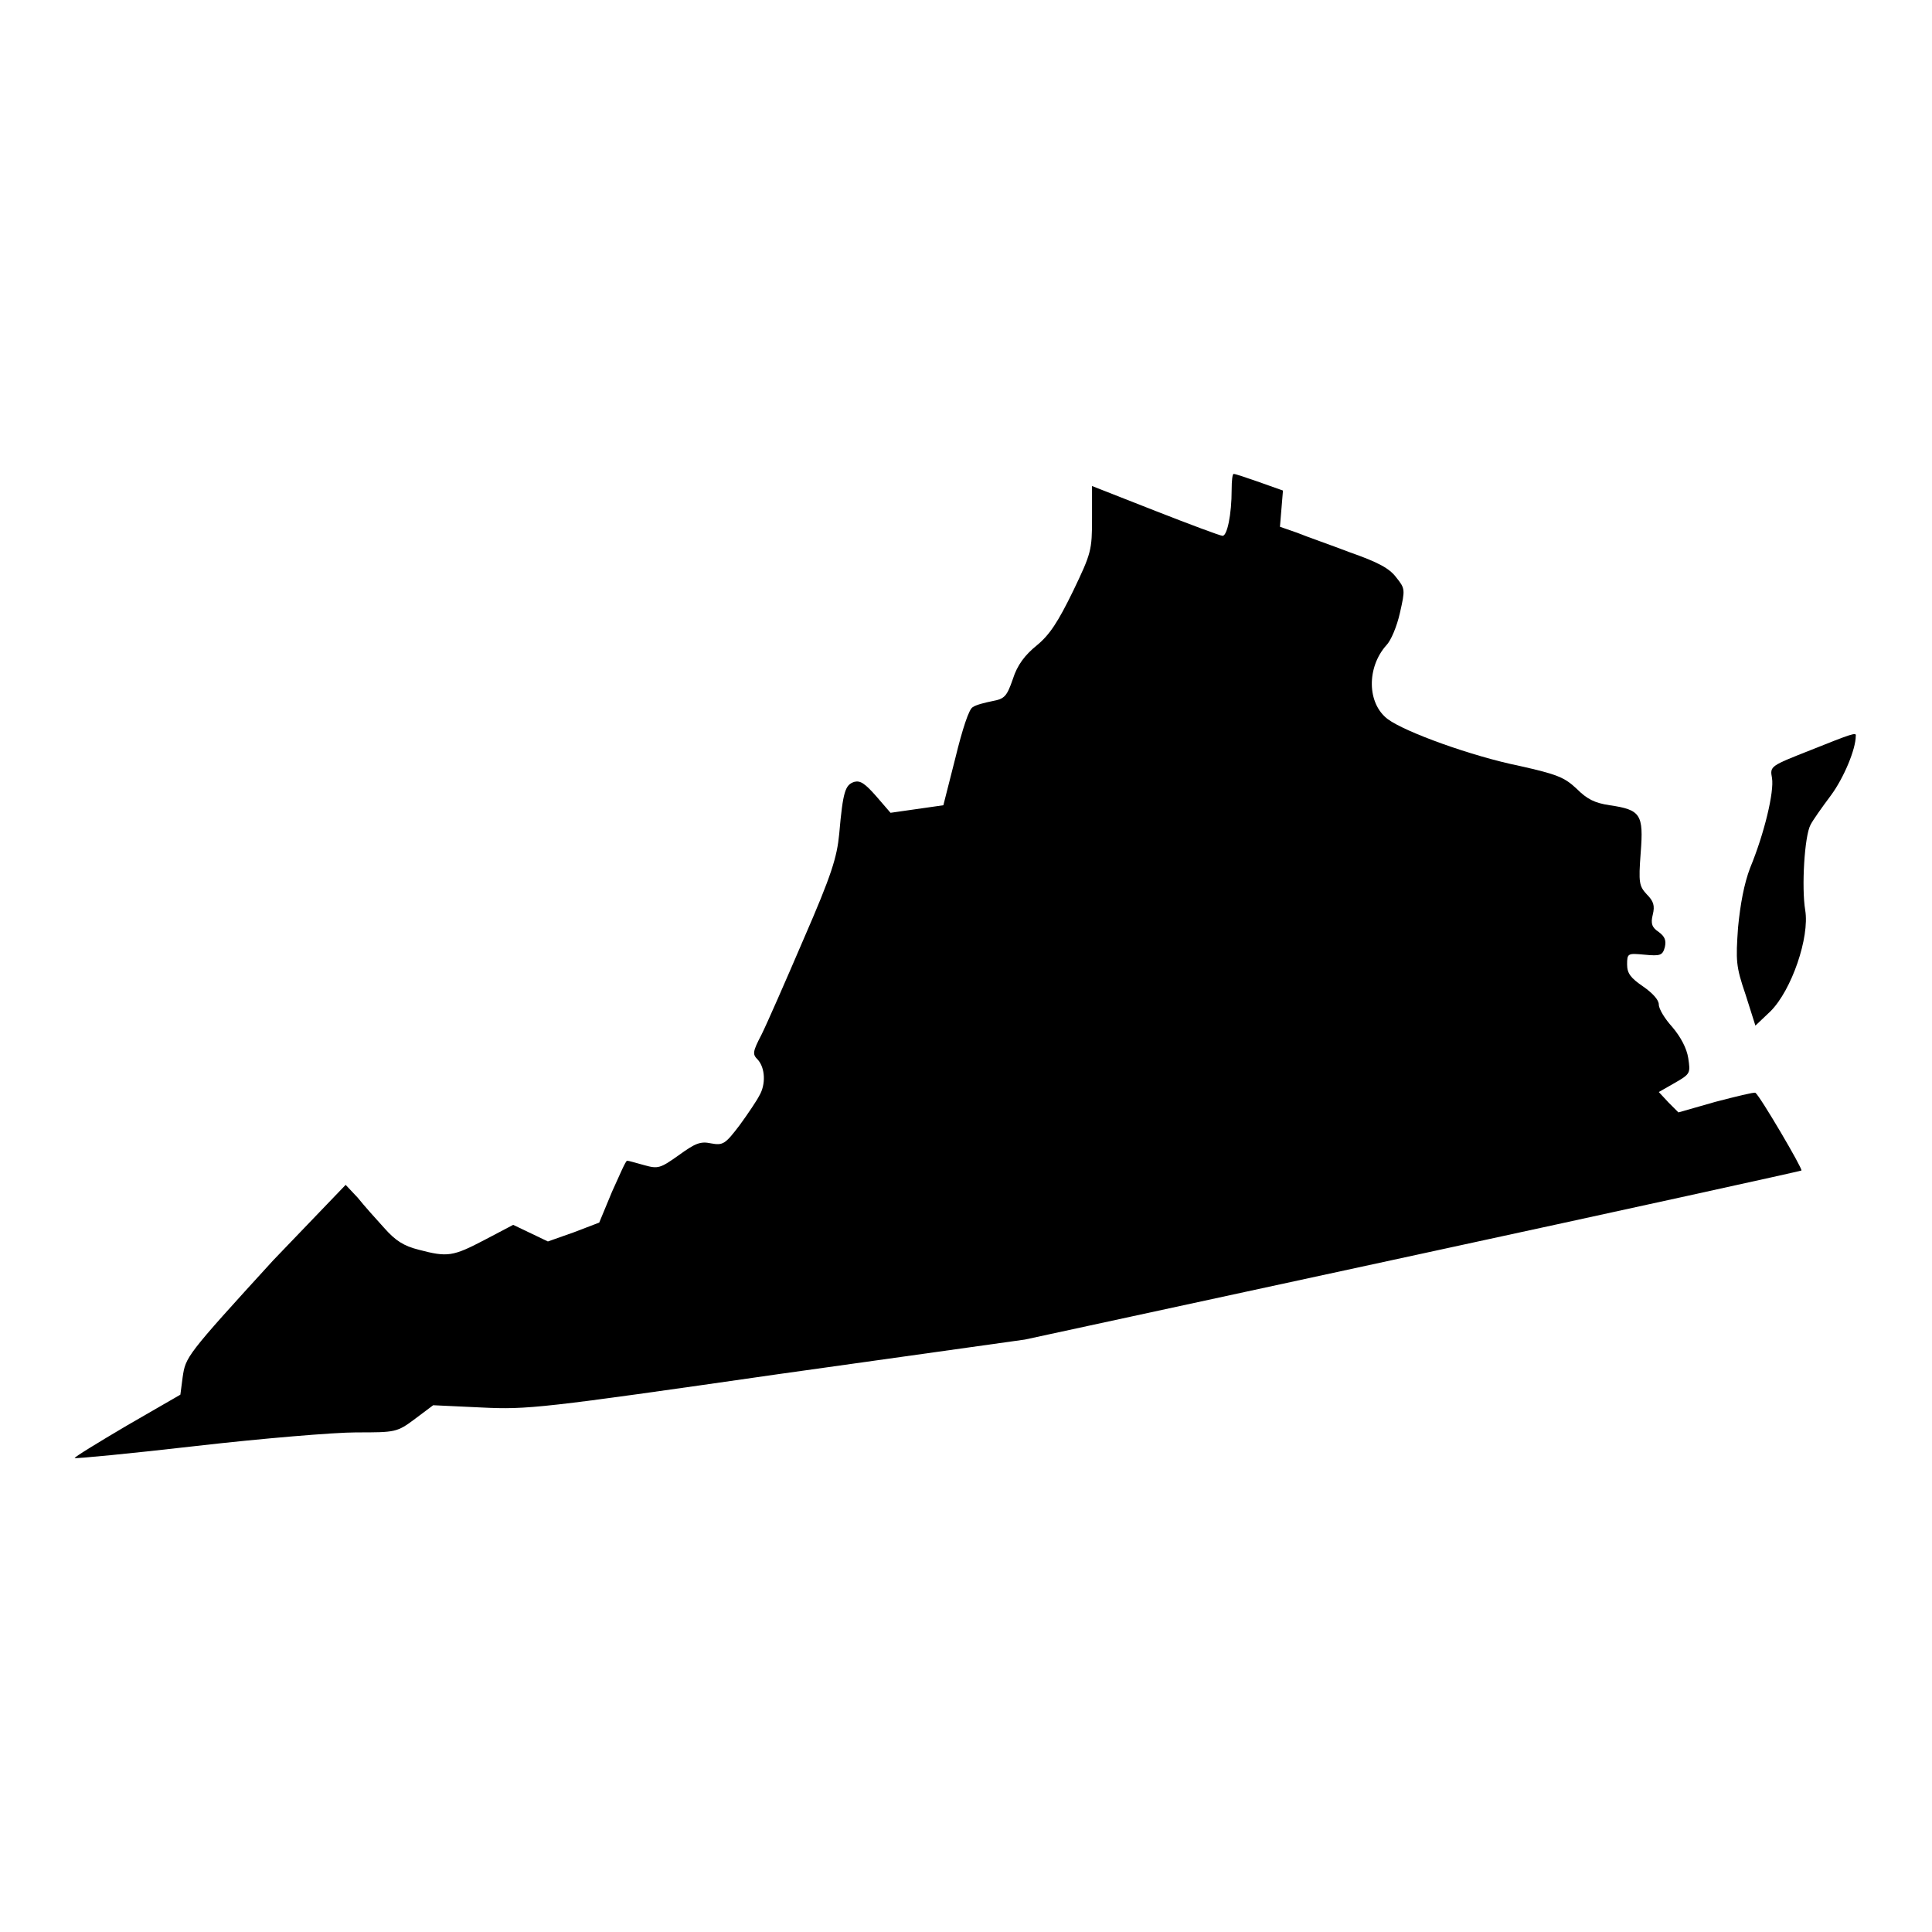 <?xml version="1.0" encoding="utf-8"?>
<!-- Svg Vector Icons : http://www.onlinewebfonts.com/icon -->
<!DOCTYPE svg PUBLIC "-//W3C//DTD SVG 1.1//EN" "http://www.w3.org/Graphics/SVG/1.1/DTD/svg11.dtd">
<svg version="1.1" xmlns="http://www.w3.org/2000/svg" xmlns:xlink="http://www.w3.org/1999/xlink" x="0px" y="0px" viewBox="0 0 256 256" enable-background="new 0 0 256 256" xml:space="preserve">
<g><g><g><path fill="#000000" d="M163.2,64.9c0,3.3-0.6,6.1-1.2,6.1c-0.3,0-4.3-1.5-8.9-3.3l-8.4-3.3v4.3c0,4.2-0.1,4.6-2.5,9.6c-2,4.1-3.1,5.8-4.8,7.2c-1.6,1.3-2.6,2.6-3.2,4.5c-0.8,2.3-1.1,2.6-2.7,2.9c-1,0.2-2.2,0.5-2.6,0.8c-0.5,0.2-1.4,3-2.3,6.7l-1.6,6.3l-3.5,0.5l-3.5,0.5l-1.9-2.2c-1.5-1.7-2.1-2.1-2.9-1.9c-1.2,0.4-1.5,1.2-2,6.9c-0.3,3.1-1,5.4-4.7,13.9c-2.4,5.6-4.9,11.3-5.6,12.7c-1.2,2.3-1.2,2.6-0.5,3.3c1,1.1,1.1,3.3,0.2,4.8c-0.3,0.6-1.5,2.4-2.6,3.9c-1.9,2.5-2.2,2.7-3.8,2.4c-1.4-0.3-2.1,0-4.3,1.6c-2.4,1.7-2.7,1.8-4.5,1.3c-1.1-0.3-2.1-0.6-2.3-0.6s-1,1.9-2,4.1l-1.7,4.1l-3.4,1.3l-3.4,1.2l-2.3-1.1l-2.3-1.1l-3.8,2c-4.2,2.2-4.9,2.3-8.7,1.3c-2-0.5-3.1-1.2-4.6-2.9c-1.1-1.2-2.7-3-3.5-4l-1.6-1.7L36.2,167c-11.6,12.7-11.6,12.8-12,15.5l-0.3,2.3l-7.1,4.1c-3.9,2.3-7,4.2-6.9,4.3s7.4-0.6,16.1-1.6s18.3-1.8,21.2-1.8c5.2,0,5.4,0,7.8-1.8l2.4-1.8l6.4,0.3c6.1,0.3,7.9,0.1,39.2-4.4l32.8-4.6l51.3-11.1c28.2-6.1,51.4-11.2,51.6-11.3c0.2-0.2-5.5-9.9-6.1-10.3c-0.2-0.1-2.6,0.5-5.3,1.2l-4.9,1.4l-1.3-1.3l-1.3-1.4l2.1-1.2c2.1-1.2,2.1-1.3,1.8-3.3c-0.2-1.3-1-2.8-2.1-4.1c-1-1.1-1.8-2.4-1.8-3c0-0.6-0.8-1.5-2.1-2.4c-1.6-1.1-2.1-1.7-2.1-2.9c0-1.5,0.1-1.5,2.3-1.3c2.1,0.2,2.4,0.1,2.7-1c0.2-0.9,0-1.4-0.8-2c-0.9-0.6-1.1-1.1-0.8-2.3c0.3-1.2,0.1-1.8-0.8-2.7c-1-1.1-1.1-1.5-0.8-5.5c0.4-5.1,0-5.7-4.1-6.3c-2-0.3-3-0.8-4.4-2.2c-1.6-1.5-2.6-1.9-7.5-3c-6.4-1.3-15.2-4.5-17.5-6.2c-2.8-2.1-2.8-6.9-0.2-9.8c0.6-0.6,1.4-2.5,1.8-4.3c0.7-3.1,0.7-3.2-0.5-4.7c-0.9-1.2-2.4-2-6.1-3.3c-2.6-1-5.8-2.1-7-2.6l-2.3-0.8l0.2-2.4l0.2-2.4l-3.1-1.1c-1.7-0.6-3.2-1.1-3.4-1.1C163.3,62.7,163.2,63.7,163.2,64.9z"/><path fill="#000000" d="M239.9,99.4c-5.3,2.1-5.4,2.1-5.1,3.7c0.3,1.8-1,7.3-2.9,11.9c-0.8,2.1-1.3,4.8-1.6,7.9c-0.3,4.4-0.3,5.1,1,8.9l1.3,4.1l2-1.9c2.8-2.8,5.2-9.8,4.6-13.4c-0.5-3-0.1-9.8,0.7-11.3c0.3-0.6,1.5-2.3,2.7-3.9c1.7-2.3,3.3-6.1,3.3-7.9C246,97,245.4,97.2,239.9,99.4z"/></g></g></g>
</svg>